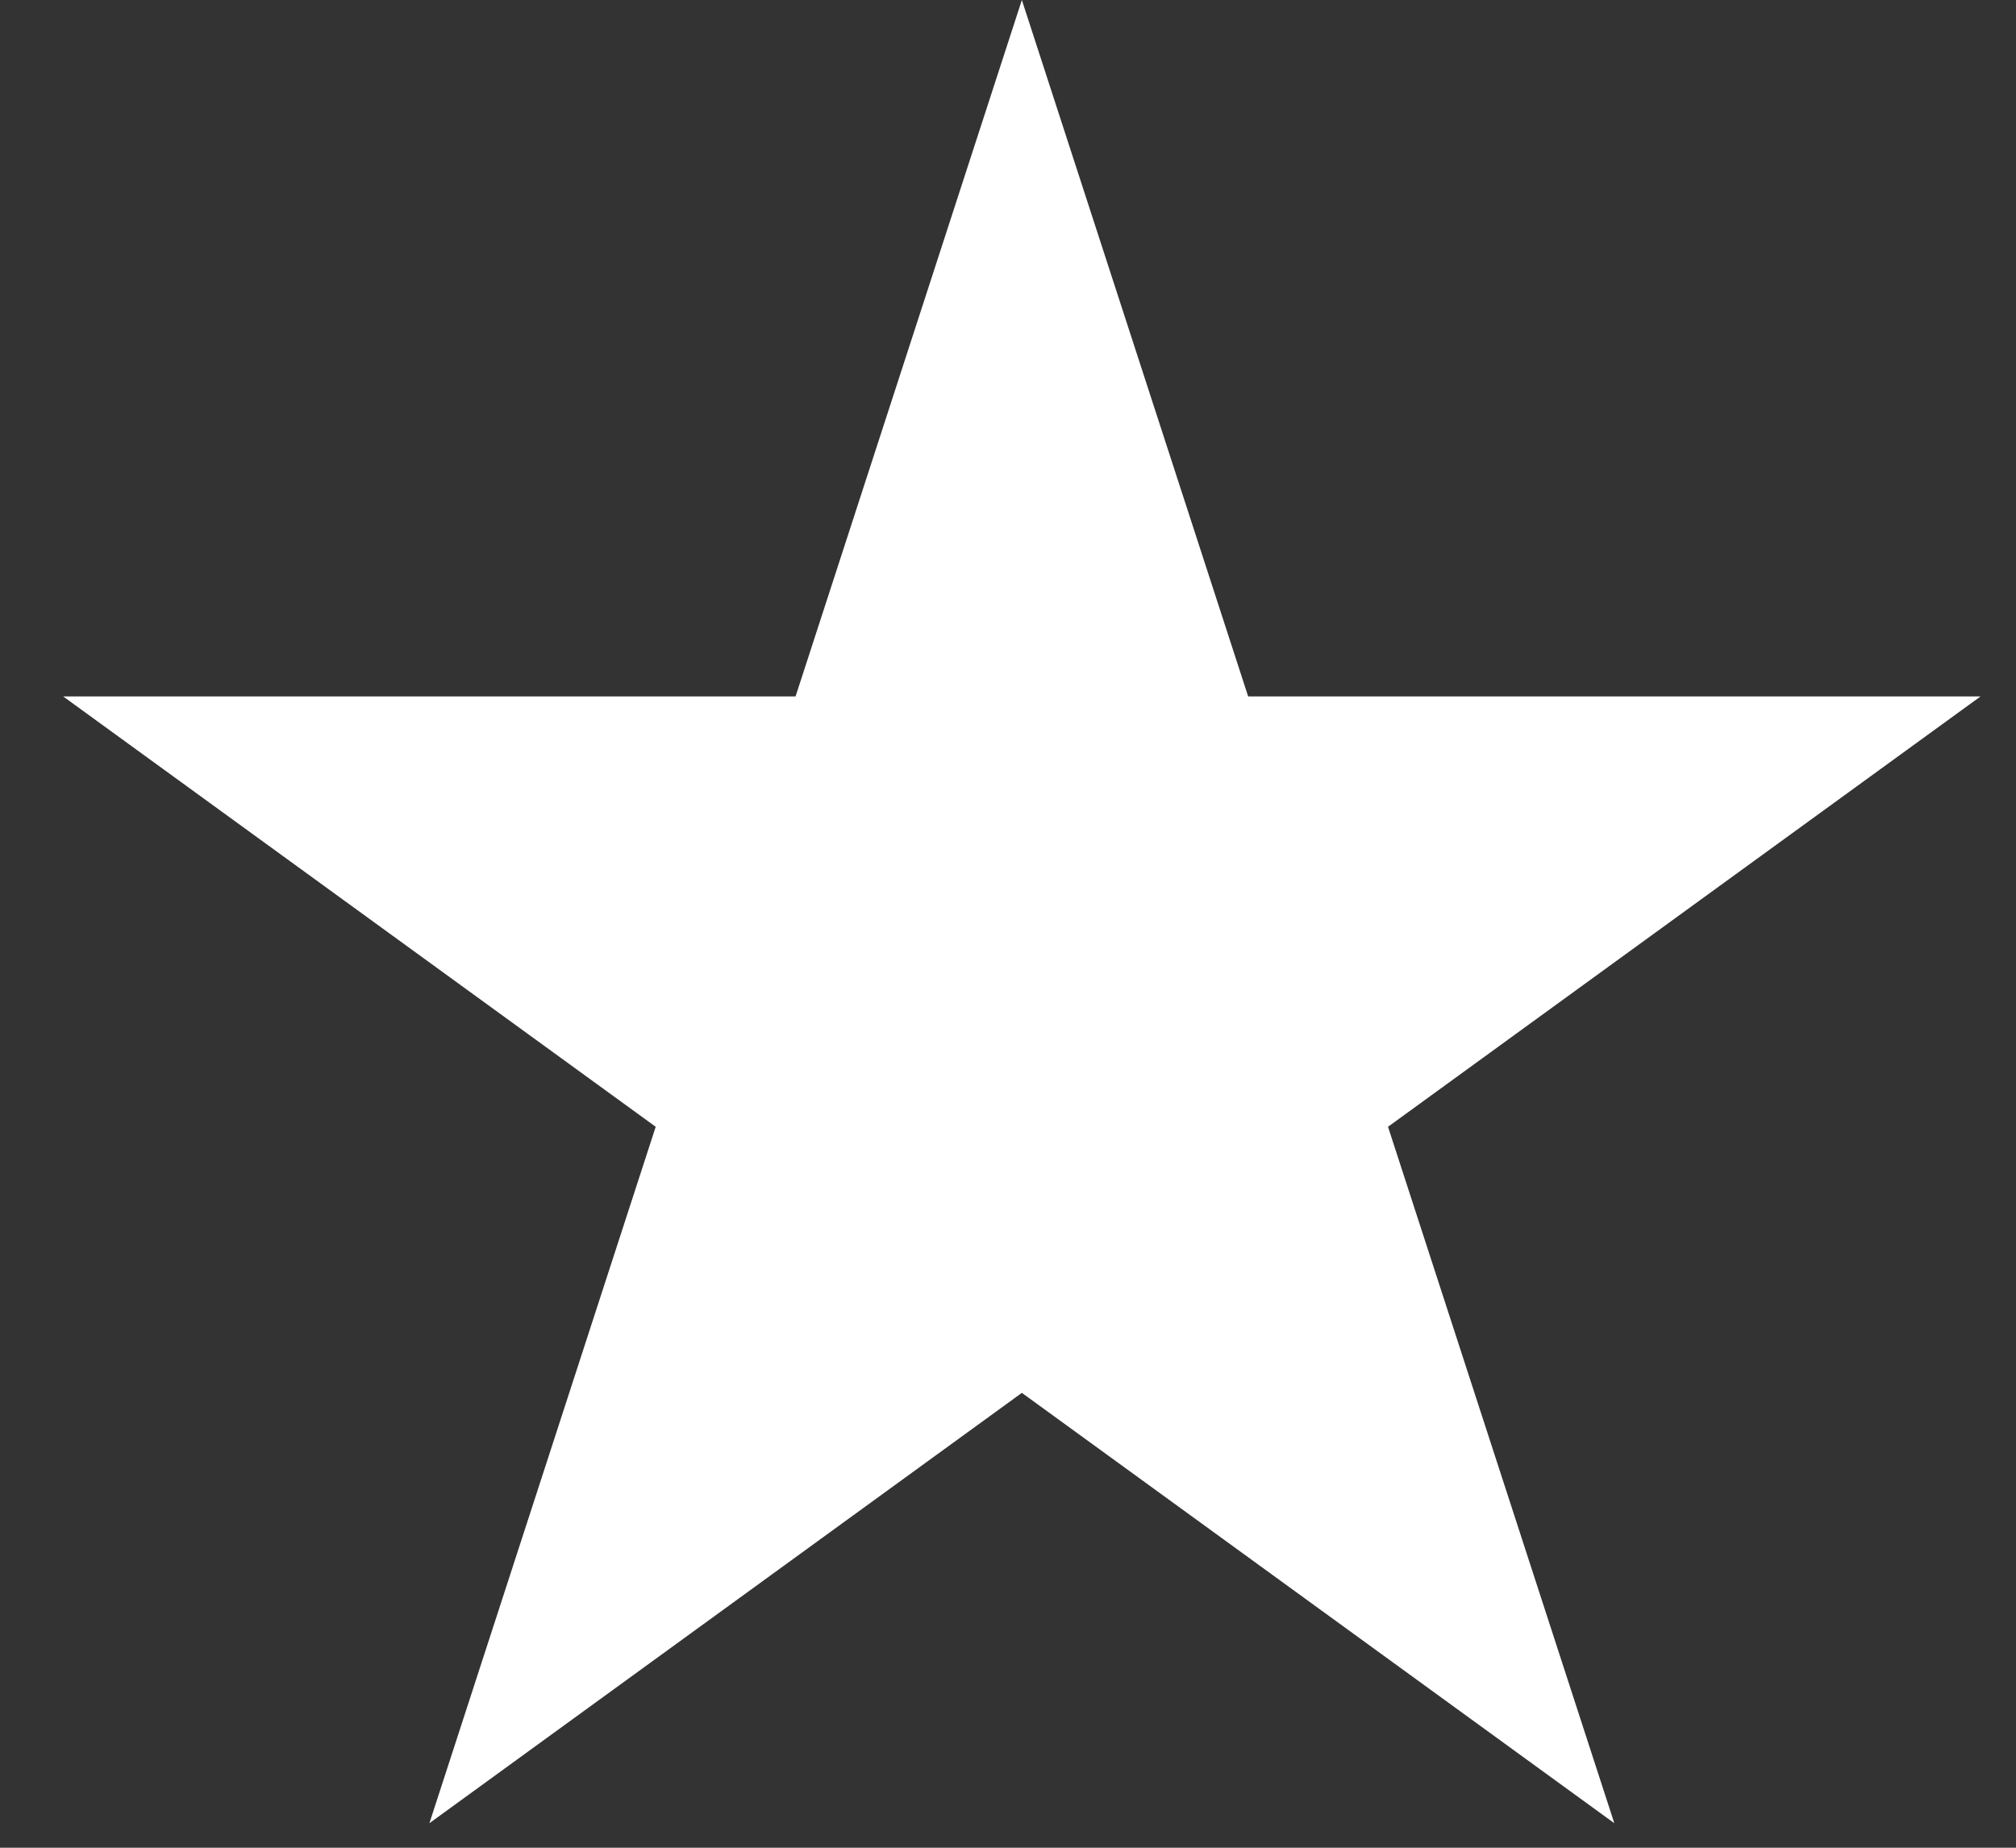 <svg width="24" height="22" viewBox="0 0 24 22" fill="none" xmlns="http://www.w3.org/2000/svg">
<rect x="0" y="0" width="24" height="22" fill="#333333" stroke="none"/>
<path  d="M12.165 0L14.859 8.292H23.578L16.524 13.416L19.218 21.708L12.165 16.584L5.112 21.708L7.806 13.416L0.752 8.292H9.471L12.165 0Z" fill="white"/>
</svg>
